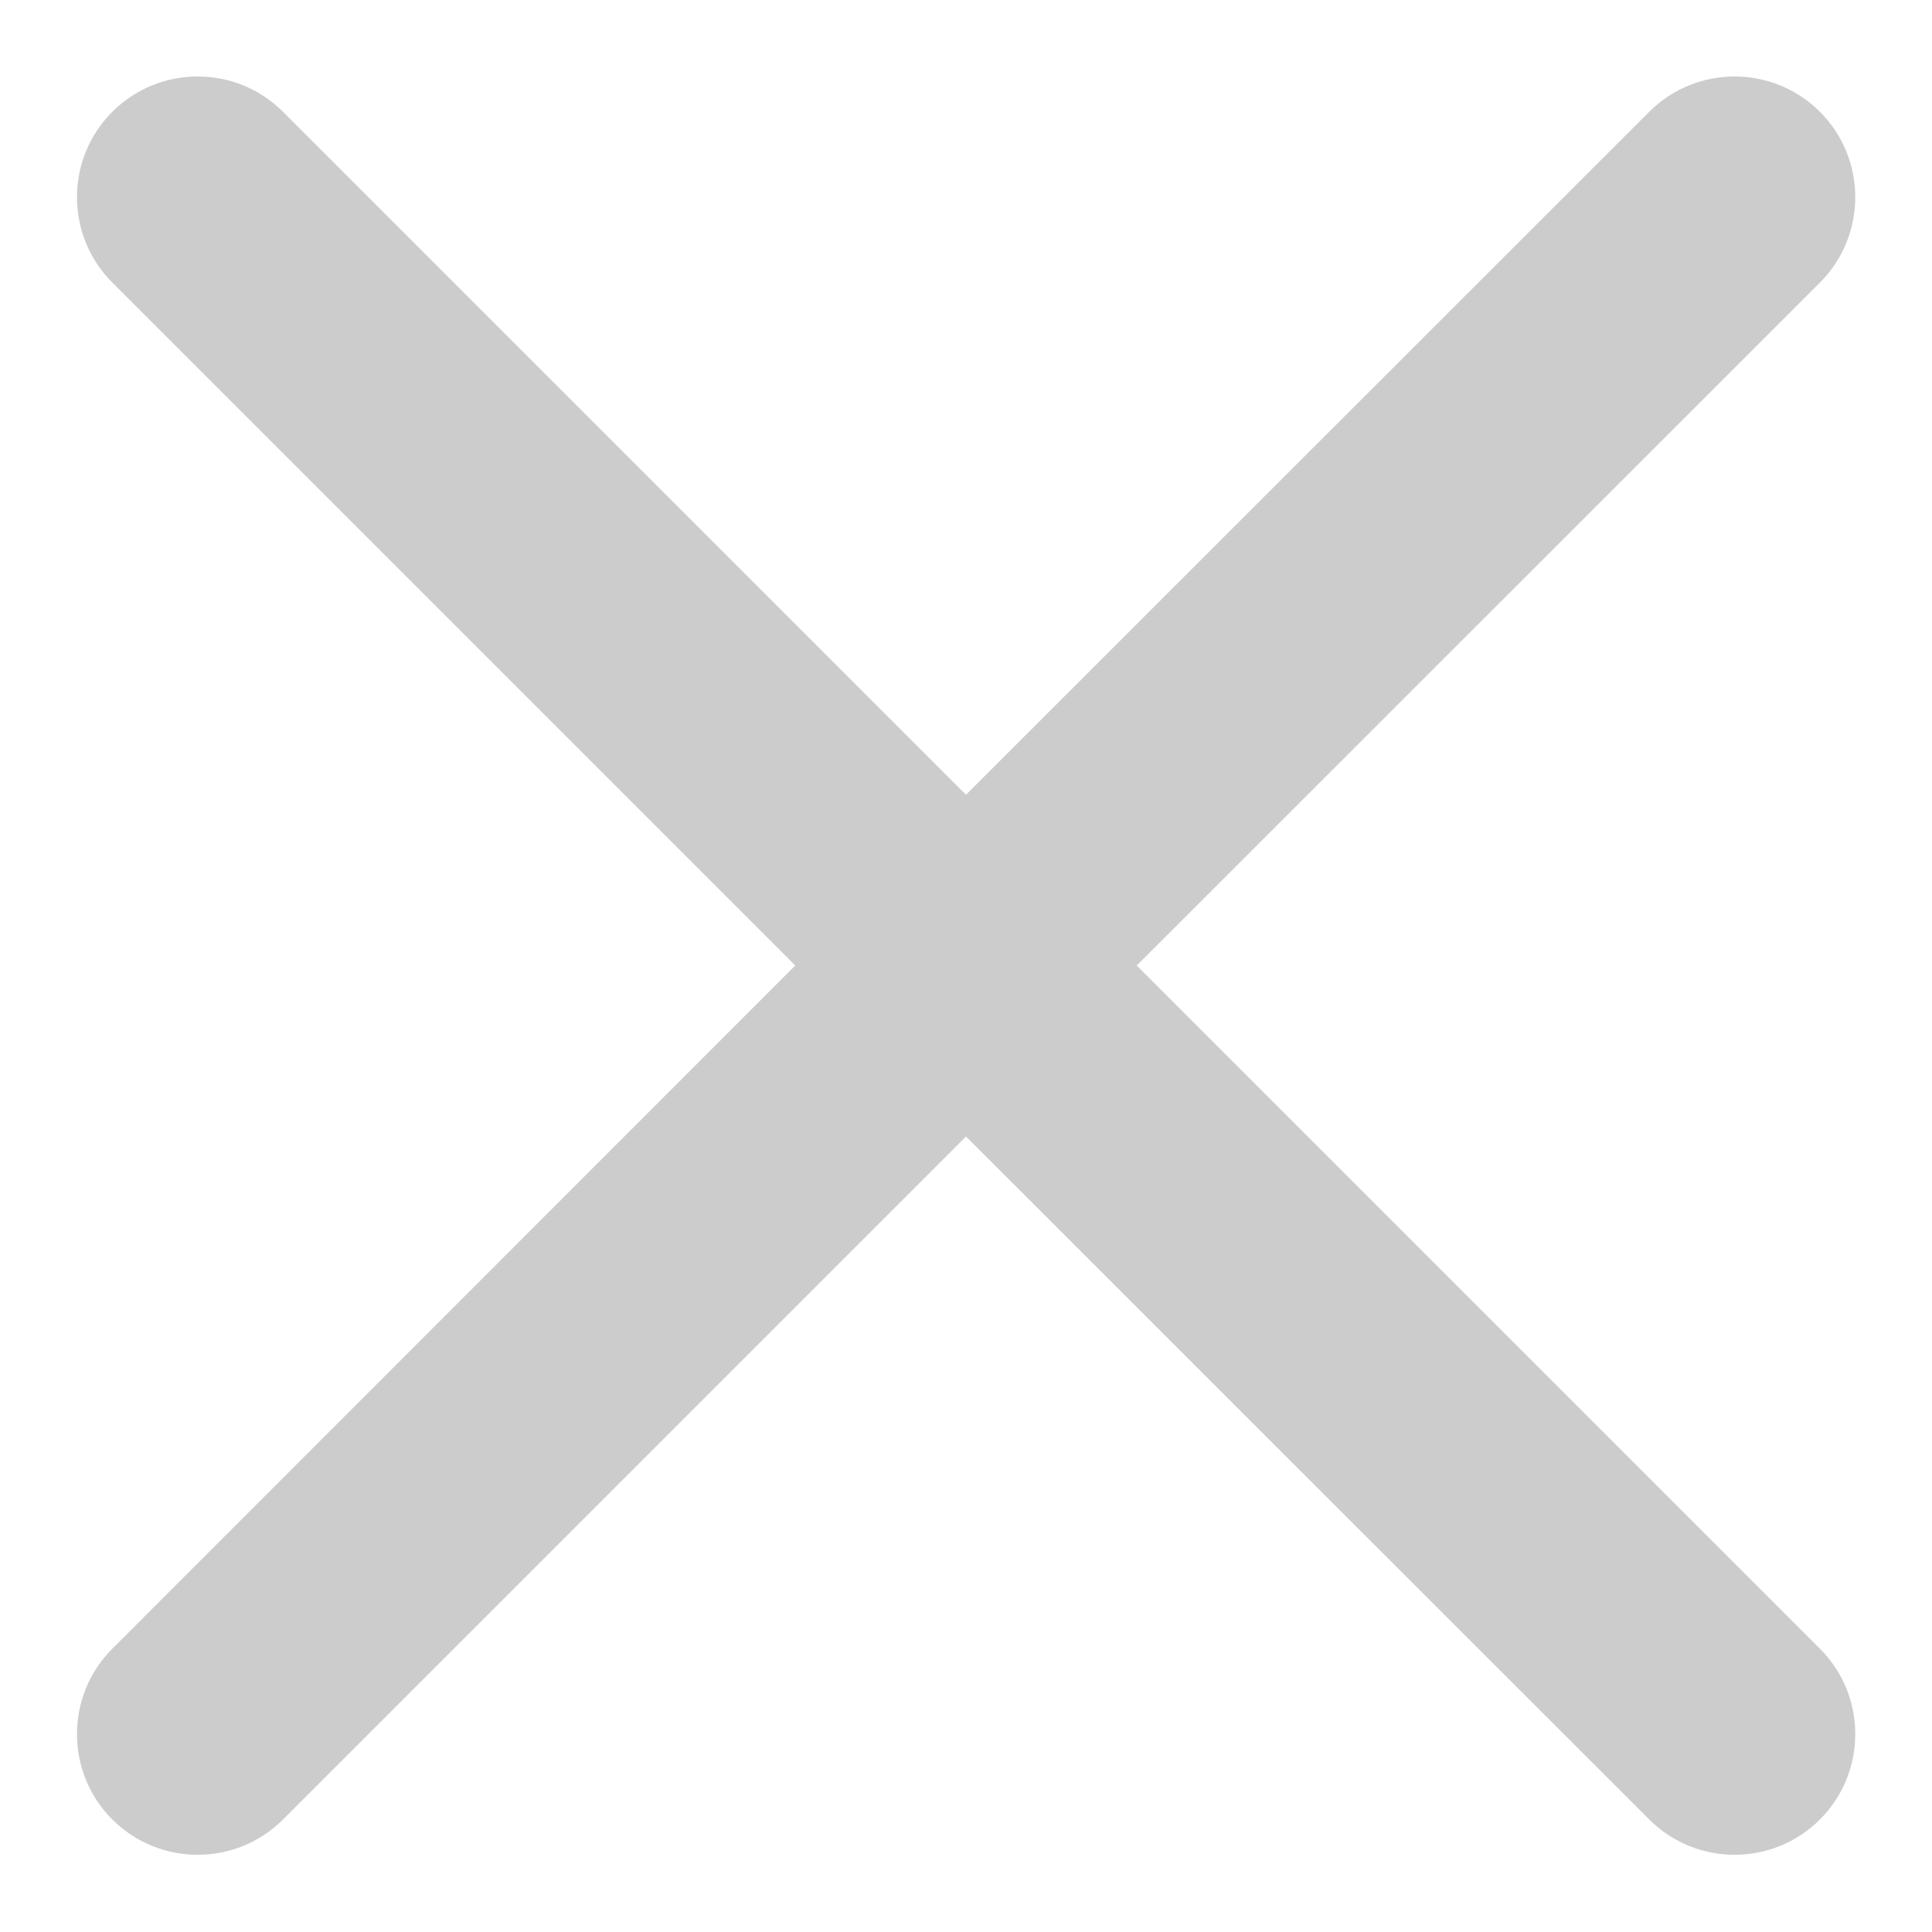 <svg width="8" height="8" viewBox="0 0 8 8" fill="none" xmlns="http://www.w3.org/2000/svg">
<path d="M1.172 0.463C0.977 0.268 0.66 0.268 0.465 0.463C0.27 0.658 0.27 0.975 0.465 1.17L3.293 3.998L0.465 6.827C0.27 7.022 0.27 7.339 0.465 7.534C0.66 7.729 0.977 7.729 1.172 7.534L4 4.706L6.829 7.534C7.024 7.729 7.341 7.729 7.536 7.534C7.731 7.339 7.731 7.022 7.536 6.827L4.707 3.998L7.536 1.17C7.731 0.975 7.731 0.658 7.536 0.463C7.341 0.268 7.024 0.268 6.829 0.463L4 3.291L1.172 0.463Z" fill="black" fill-opacity="0.2"/>
</svg>
